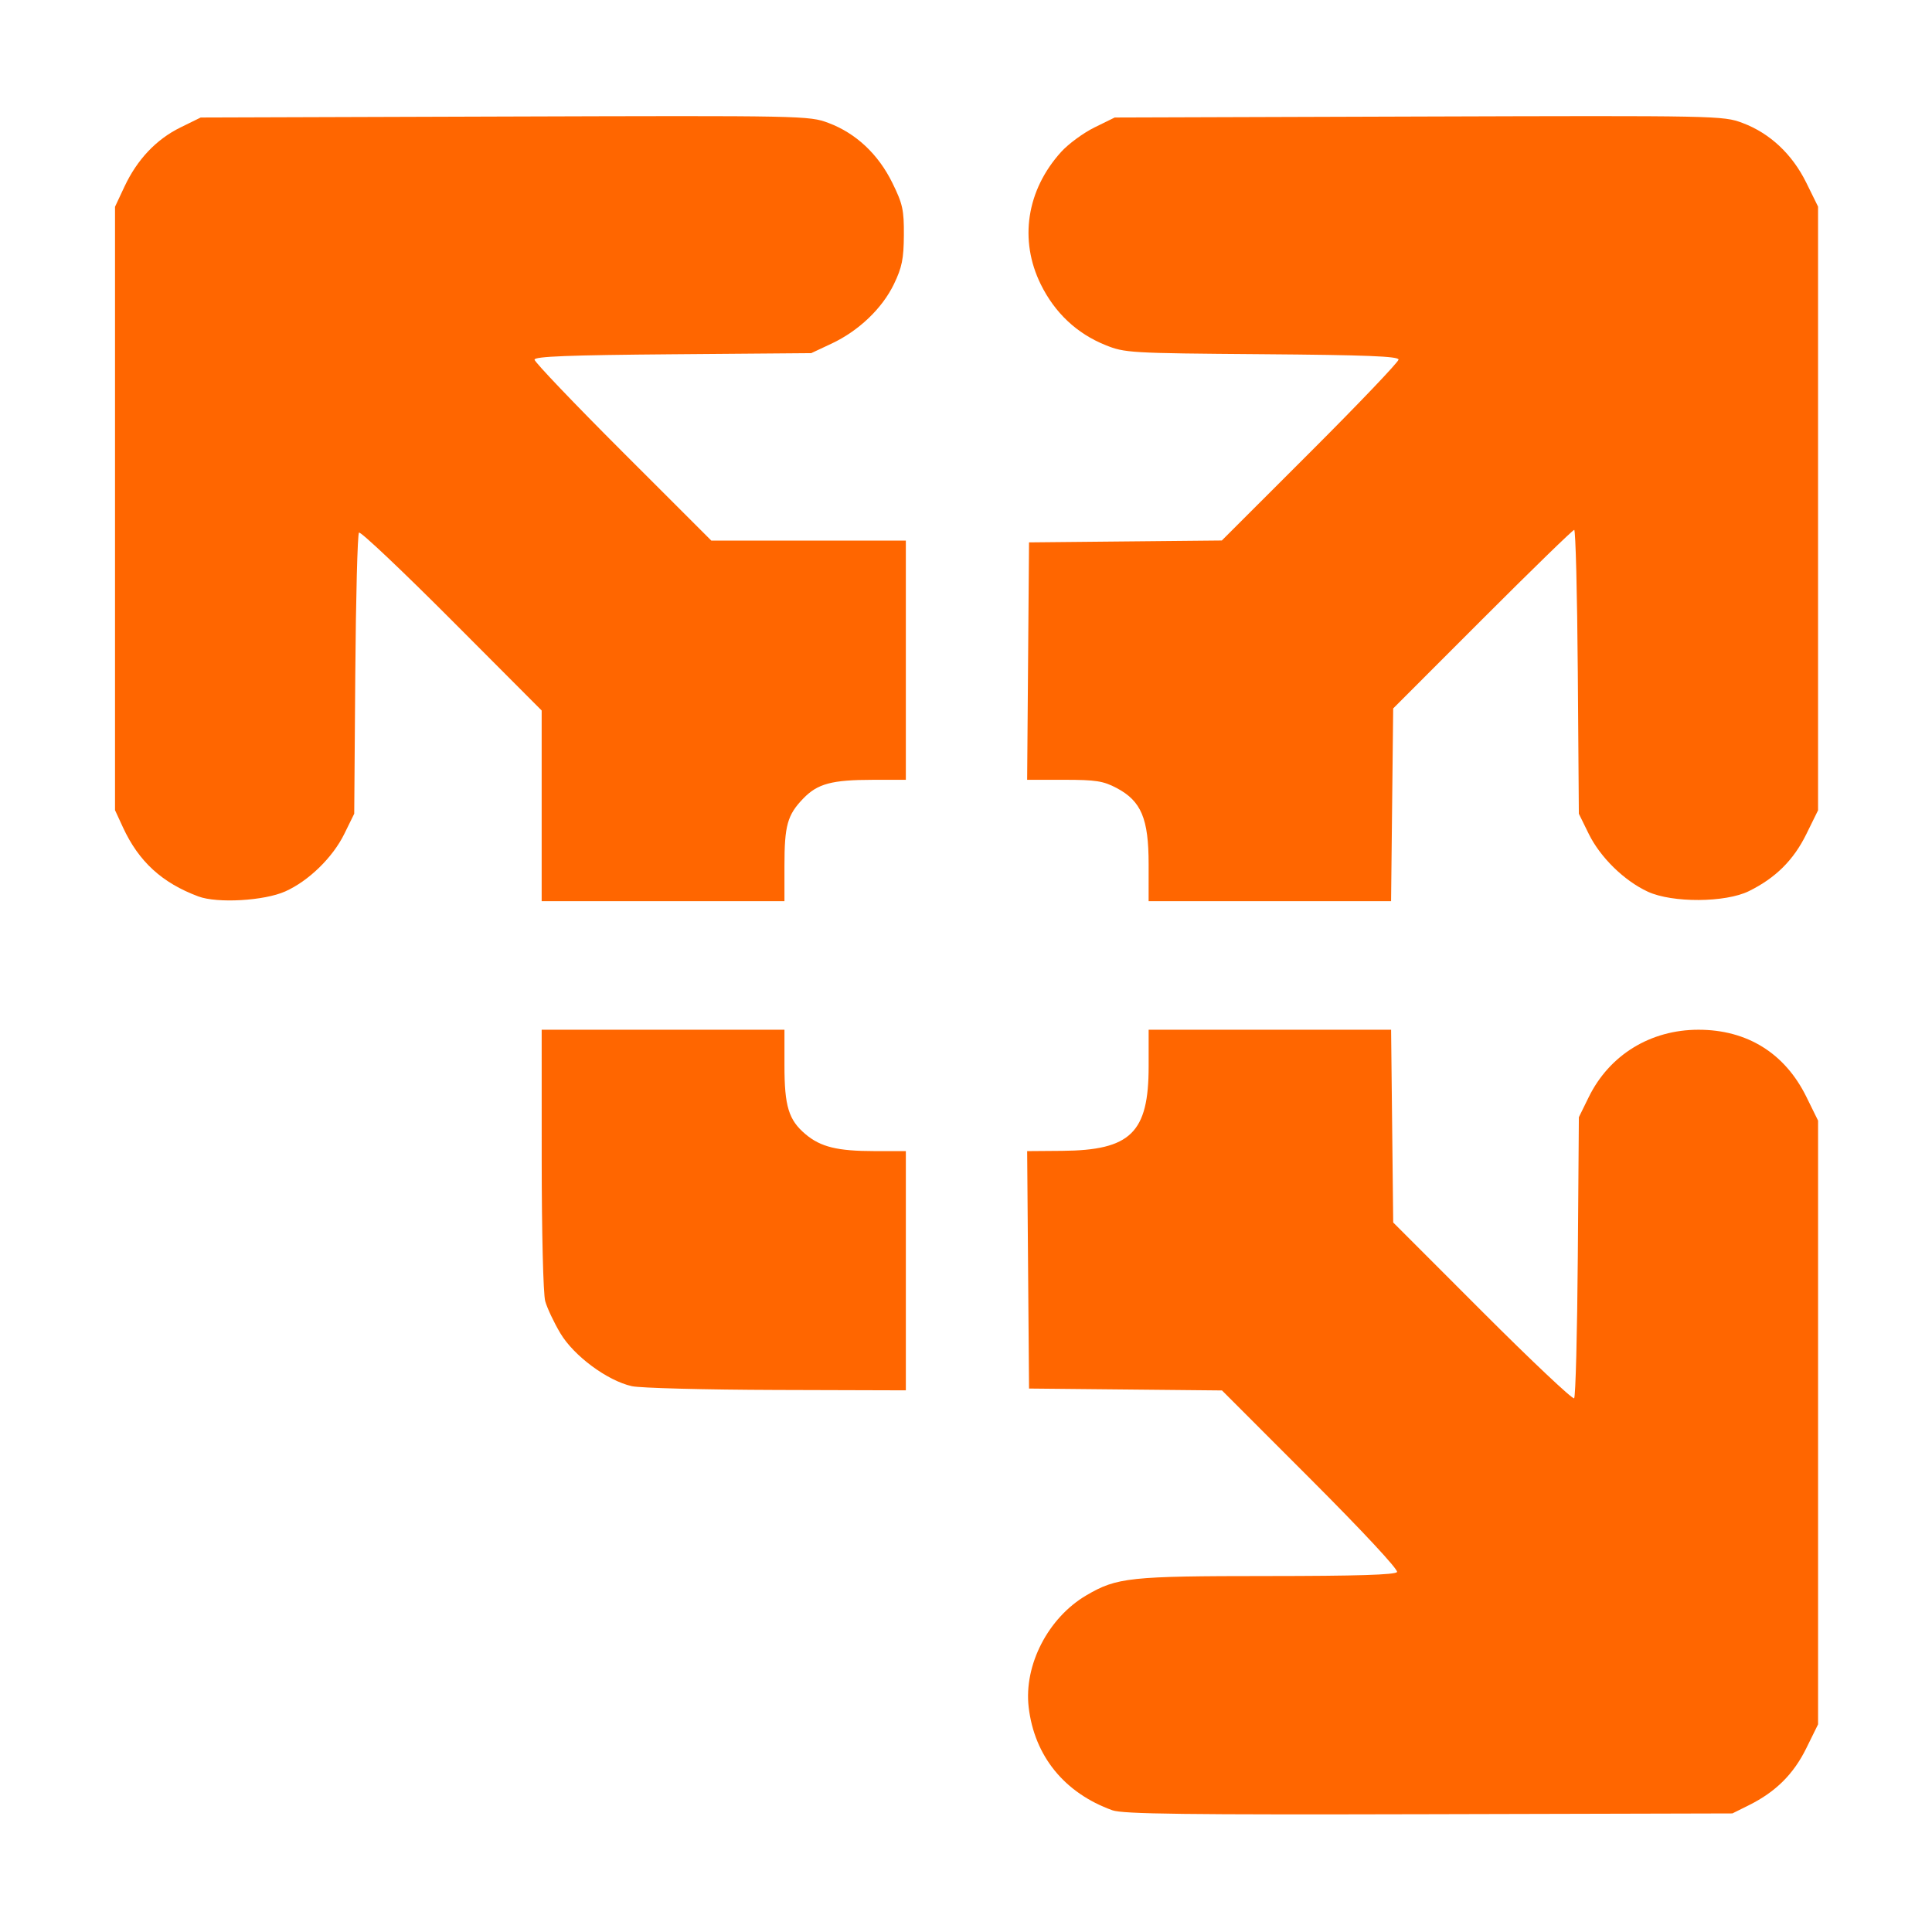 <?xml version="1.0" encoding="UTF-8" standalone="no"?>
<!-- Generator: Adobe Illustrator 19.0.0, SVG Export Plug-In . SVG Version: 6.00 Build 0)  -->

<svg
   xmlns:dc="http://purl.org/dc/elements/1.1/"
   xmlns:cc="http://creativecommons.org/ns#"
   xmlns:rdf="http://www.w3.org/1999/02/22-rdf-syntax-ns#"
   xmlns:svg="http://www.w3.org/2000/svg"
   xmlns="http://www.w3.org/2000/svg"
   xmlns:sodipodi="http://sodipodi.sourceforge.net/DTD/sodipodi-0.dtd"
   xmlns:inkscape="http://www.inkscape.org/namespaces/inkscape"
   version="1.1"
   id="Layer_1"
   x="0px"
   y="0px"
   viewBox="0 0 500 500"
   xml:space="preserve"
   inkscape:version="0.92.1 r15371"
   width="100%"
   height="100%"
   sodipodi:docname="vmplayer.svg"><defs
     id="defs55" /><sodipodi:namedview
     pagecolor="#ffffff"
     bordercolor="#666666"
     borderopacity="1"
     objecttolerance="10"
     gridtolerance="10"
     guidetolerance="10"
     inkscape:pageopacity="0"
     inkscape:pageshadow="2"
     inkscape:window-width="1366"
     inkscape:window-height="714"
     id="namedview53"
     showgrid="false"
     inkscape:zoom="0.52559509"
     inkscape:cx="237.1401"
     inkscape:cy="204.97123"
     inkscape:window-x="0"
     inkscape:window-y="0"
     inkscape:window-maximized="1"
     inkscape:current-layer="Layer_1" /><g
     id="g23"
     transform="translate(0,39.767)" /><g
     id="g25"
     transform="translate(0,39.767)" /><g
     id="g27"
     transform="translate(0,39.767)" /><g
     id="g29"
     transform="translate(0,39.767)" /><g
     id="g31"
     transform="translate(0,39.767)" /><g
     id="g33"
     transform="translate(0,39.767)" /><g
     id="g35"
     transform="translate(0,39.767)" /><g
     id="g37"
     transform="translate(0,39.767)" /><g
     id="g39"
     transform="translate(0,39.767)" /><g
     id="g41"
     transform="translate(0,39.767)" /><g
     id="g43"
     transform="translate(0,39.767)" /><g
     id="g45"
     transform="translate(0,39.767)" /><g
     id="g47"
     transform="translate(0,39.767)" /><g
     id="g49"
     transform="translate(0,39.767)" /><g
     id="g51"
     transform="translate(0,39.767)" /><path
     style="fill:#ff6600;stroke-width:0.924;fill-opacity:1"
     d="m 287.882,468.497 c -12.409,-4.471 -20.176,-14.031 -21.66,-26.659 -1.284,-10.922 5.037,-23.174 14.953,-28.985 7.87,-4.612 11.18,-4.964 46.76,-4.976 23.218,-0.007 33.167,-0.315 33.614,-1.04 0.373,-0.604 -8.853,-10.523 -22.331,-24.01 l -22.967,-22.981 -24.969,-0.245 -24.969,-0.245 -0.243,-30.723 -0.243,-30.723 9.021,-0.07 c 17.762,-0.138 22.419,-4.675 22.419,-21.839 v -9.507 h 31.374 31.374 l 0.273,24.943 0.273,24.943 23.073,23.086 c 12.69,12.697 23.379,22.781 23.752,22.408 0.373,-0.373 0.801,-16.892 0.951,-36.709 l 0.272,-36.031 2.552,-5.197 c 5.365,-10.925 15.976,-17.441 28.402,-17.441 12.598,0 22.362,6.07 27.917,17.354 l 3.037,6.169 v 78.117 78.117 l -3.042,6.179 c -3.307,6.718 -7.927,11.306 -14.85,14.751 l -4.284,2.131 -78.54,0.201 c -63.044,0.161 -79.207,-0.039 -81.918,-1.016 z M 163.52,358.742 c -6.347,-1.421 -15.008,-7.833 -18.5,-13.695 -1.661,-2.788 -3.426,-6.53 -3.922,-8.316 -0.51,-1.835 -0.904,-17.807 -0.907,-36.742 l -0.006,-33.495 h 31.416 31.416 v 9.27 c 0,10.541 1.091,14.1 5.447,17.765 3.938,3.314 8.255,4.37 17.884,4.376 l 8.085,0.006 v 30.954 30.954 l -33.495,-0.099 c -18.422,-0.054 -35.261,-0.494 -37.419,-0.978 z M 51.337,231.997 c -9.411,-3.514 -15.43,-9.026 -19.511,-17.866 l -2.06,-4.462 V 131.59 53.512 l 2.435,-5.193 c 3.3,-7.039 8.238,-12.258 14.511,-15.339 l 5.23,-2.569 78.683,-0.251 c 77.439,-0.247 78.763,-0.221 83.758,1.648 7.121,2.664 12.896,8.073 16.55,15.498 2.69,5.466 3.031,7.018 2.988,13.58 -0.04,6.103 -0.492,8.327 -2.561,12.623 -3.049,6.327 -9.126,12.126 -16.17,15.428 l -5.244,2.458 -35.805,0.29 c -26.97,0.218 -35.805,0.562 -35.805,1.393 0,0.607 10.294,11.391 22.876,23.965 l 22.876,22.862 h 25.172 25.172 v 30.954 30.954 l -8.547,0.006 c -10.612,0.006 -14.299,0.997 -18.002,4.837 -4.107,4.258 -4.867,6.972 -4.867,17.394 v 9.18 h -31.416 -31.416 v -24.676 -24.675 l -23.296,-23.362 c -12.813,-12.849 -23.605,-23.053 -23.983,-22.675 -0.378,0.378 -0.809,16.901 -0.959,36.718 l -0.272,36.031 -2.56,5.213 c -3.01,6.129 -9.236,12.194 -15.296,14.899 -5.444,2.43 -17.569,3.128 -22.482,1.294 z m 245.928,-8.324 c 0,-11.818 -1.906,-16.362 -8.279,-19.732 -3.451,-1.825 -5.385,-2.128 -13.593,-2.128 h -9.569 l 0.243,-30.723 0.243,-30.723 24.948,-0.244 24.948,-0.244 22.869,-22.849 c 12.578,-12.567 22.869,-23.354 22.869,-23.97 0,-0.854 -8.409,-1.186 -35.343,-1.393 -34.343,-0.264 -35.491,-0.332 -40.561,-2.382 -7.376,-2.983 -13.064,-8.334 -16.693,-15.706 -5.646,-11.469 -3.666,-24.367 5.256,-34.242 1.883,-2.084 5.776,-4.944 8.653,-6.357 l 5.23,-2.569 78.683,-0.251 c 77.439,-0.247 78.763,-0.221 83.758,1.648 7.119,2.663 12.896,8.073 16.55,15.495 l 3.037,6.169 v 78.117 78.117 l -3.042,6.179 c -3.311,6.726 -7.944,11.324 -14.85,14.737 -6.063,2.996 -19.827,3.074 -26.16,0.148 -6.118,-2.827 -12.309,-8.884 -15.296,-14.966 l -2.56,-5.213 -0.271,-36.729 c -0.149,-20.201 -0.568,-36.729 -0.931,-36.729 -0.363,0 -11.052,10.397 -23.753,23.105 l -23.093,23.105 -0.273,24.943 -0.273,24.943 h -31.374 -31.374 z"
     id="path4509"
     inkscape:connector-curvature="0" /></svg>